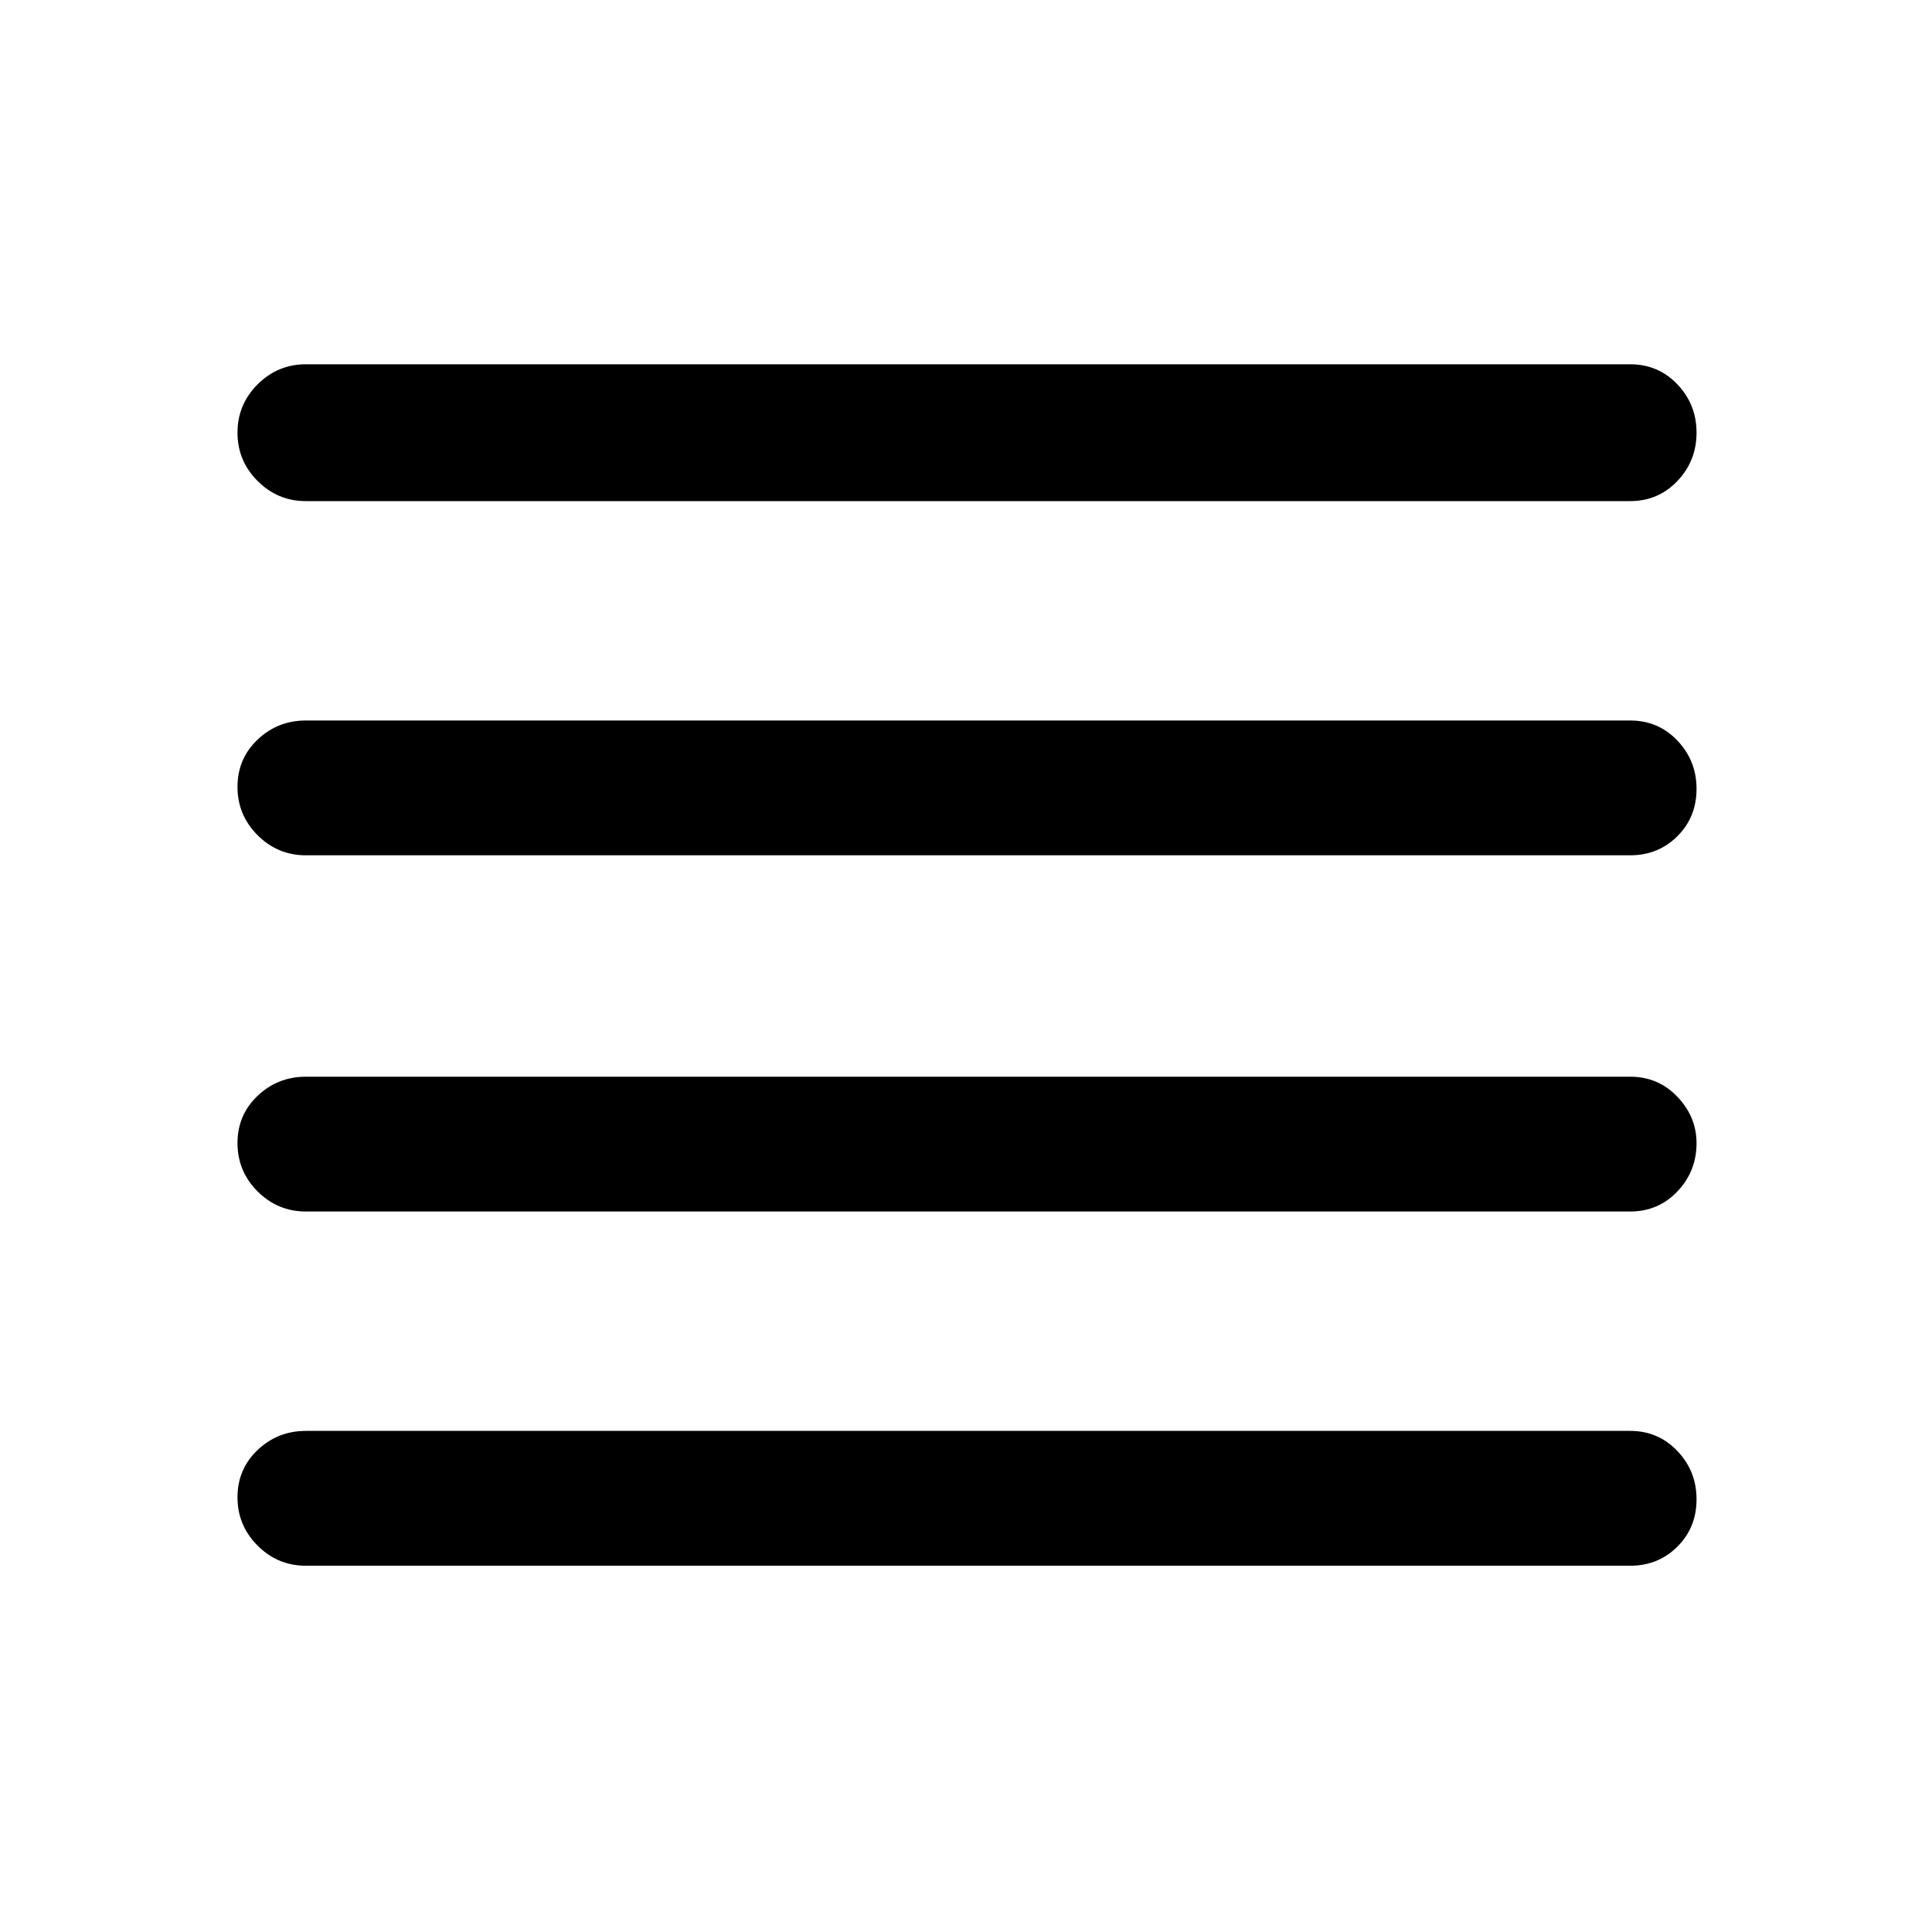 <svg xmlns="http://www.w3.org/2000/svg" height="40" width="40"><path d="M6.333 25.083Q5.75 25.083 5.333 24.667Q4.917 24.25 4.917 23.667Q4.917 23.083 5.333 22.688Q5.75 22.292 6.333 22.292H33.75Q34.333 22.292 34.729 22.708Q35.125 23.125 35.125 23.667Q35.125 24.25 34.729 24.667Q34.333 25.083 33.75 25.083ZM6.333 32.417Q5.75 32.417 5.333 32Q4.917 31.583 4.917 31Q4.917 30.417 5.333 30.021Q5.75 29.625 6.333 29.625H33.75Q34.333 29.625 34.729 30.042Q35.125 30.458 35.125 31.042Q35.125 31.625 34.729 32.021Q34.333 32.417 33.75 32.417ZM6.333 17.708Q5.75 17.708 5.333 17.292Q4.917 16.875 4.917 16.292Q4.917 15.708 5.333 15.313Q5.75 14.917 6.333 14.917H33.75Q34.333 14.917 34.729 15.333Q35.125 15.75 35.125 16.333Q35.125 16.917 34.729 17.312Q34.333 17.708 33.75 17.708ZM6.333 10.375Q5.75 10.375 5.333 9.958Q4.917 9.542 4.917 8.958Q4.917 8.375 5.333 7.958Q5.75 7.542 6.333 7.542H33.75Q34.333 7.542 34.729 7.958Q35.125 8.375 35.125 8.958Q35.125 9.542 34.729 9.958Q34.333 10.375 33.75 10.375Z"/></svg>